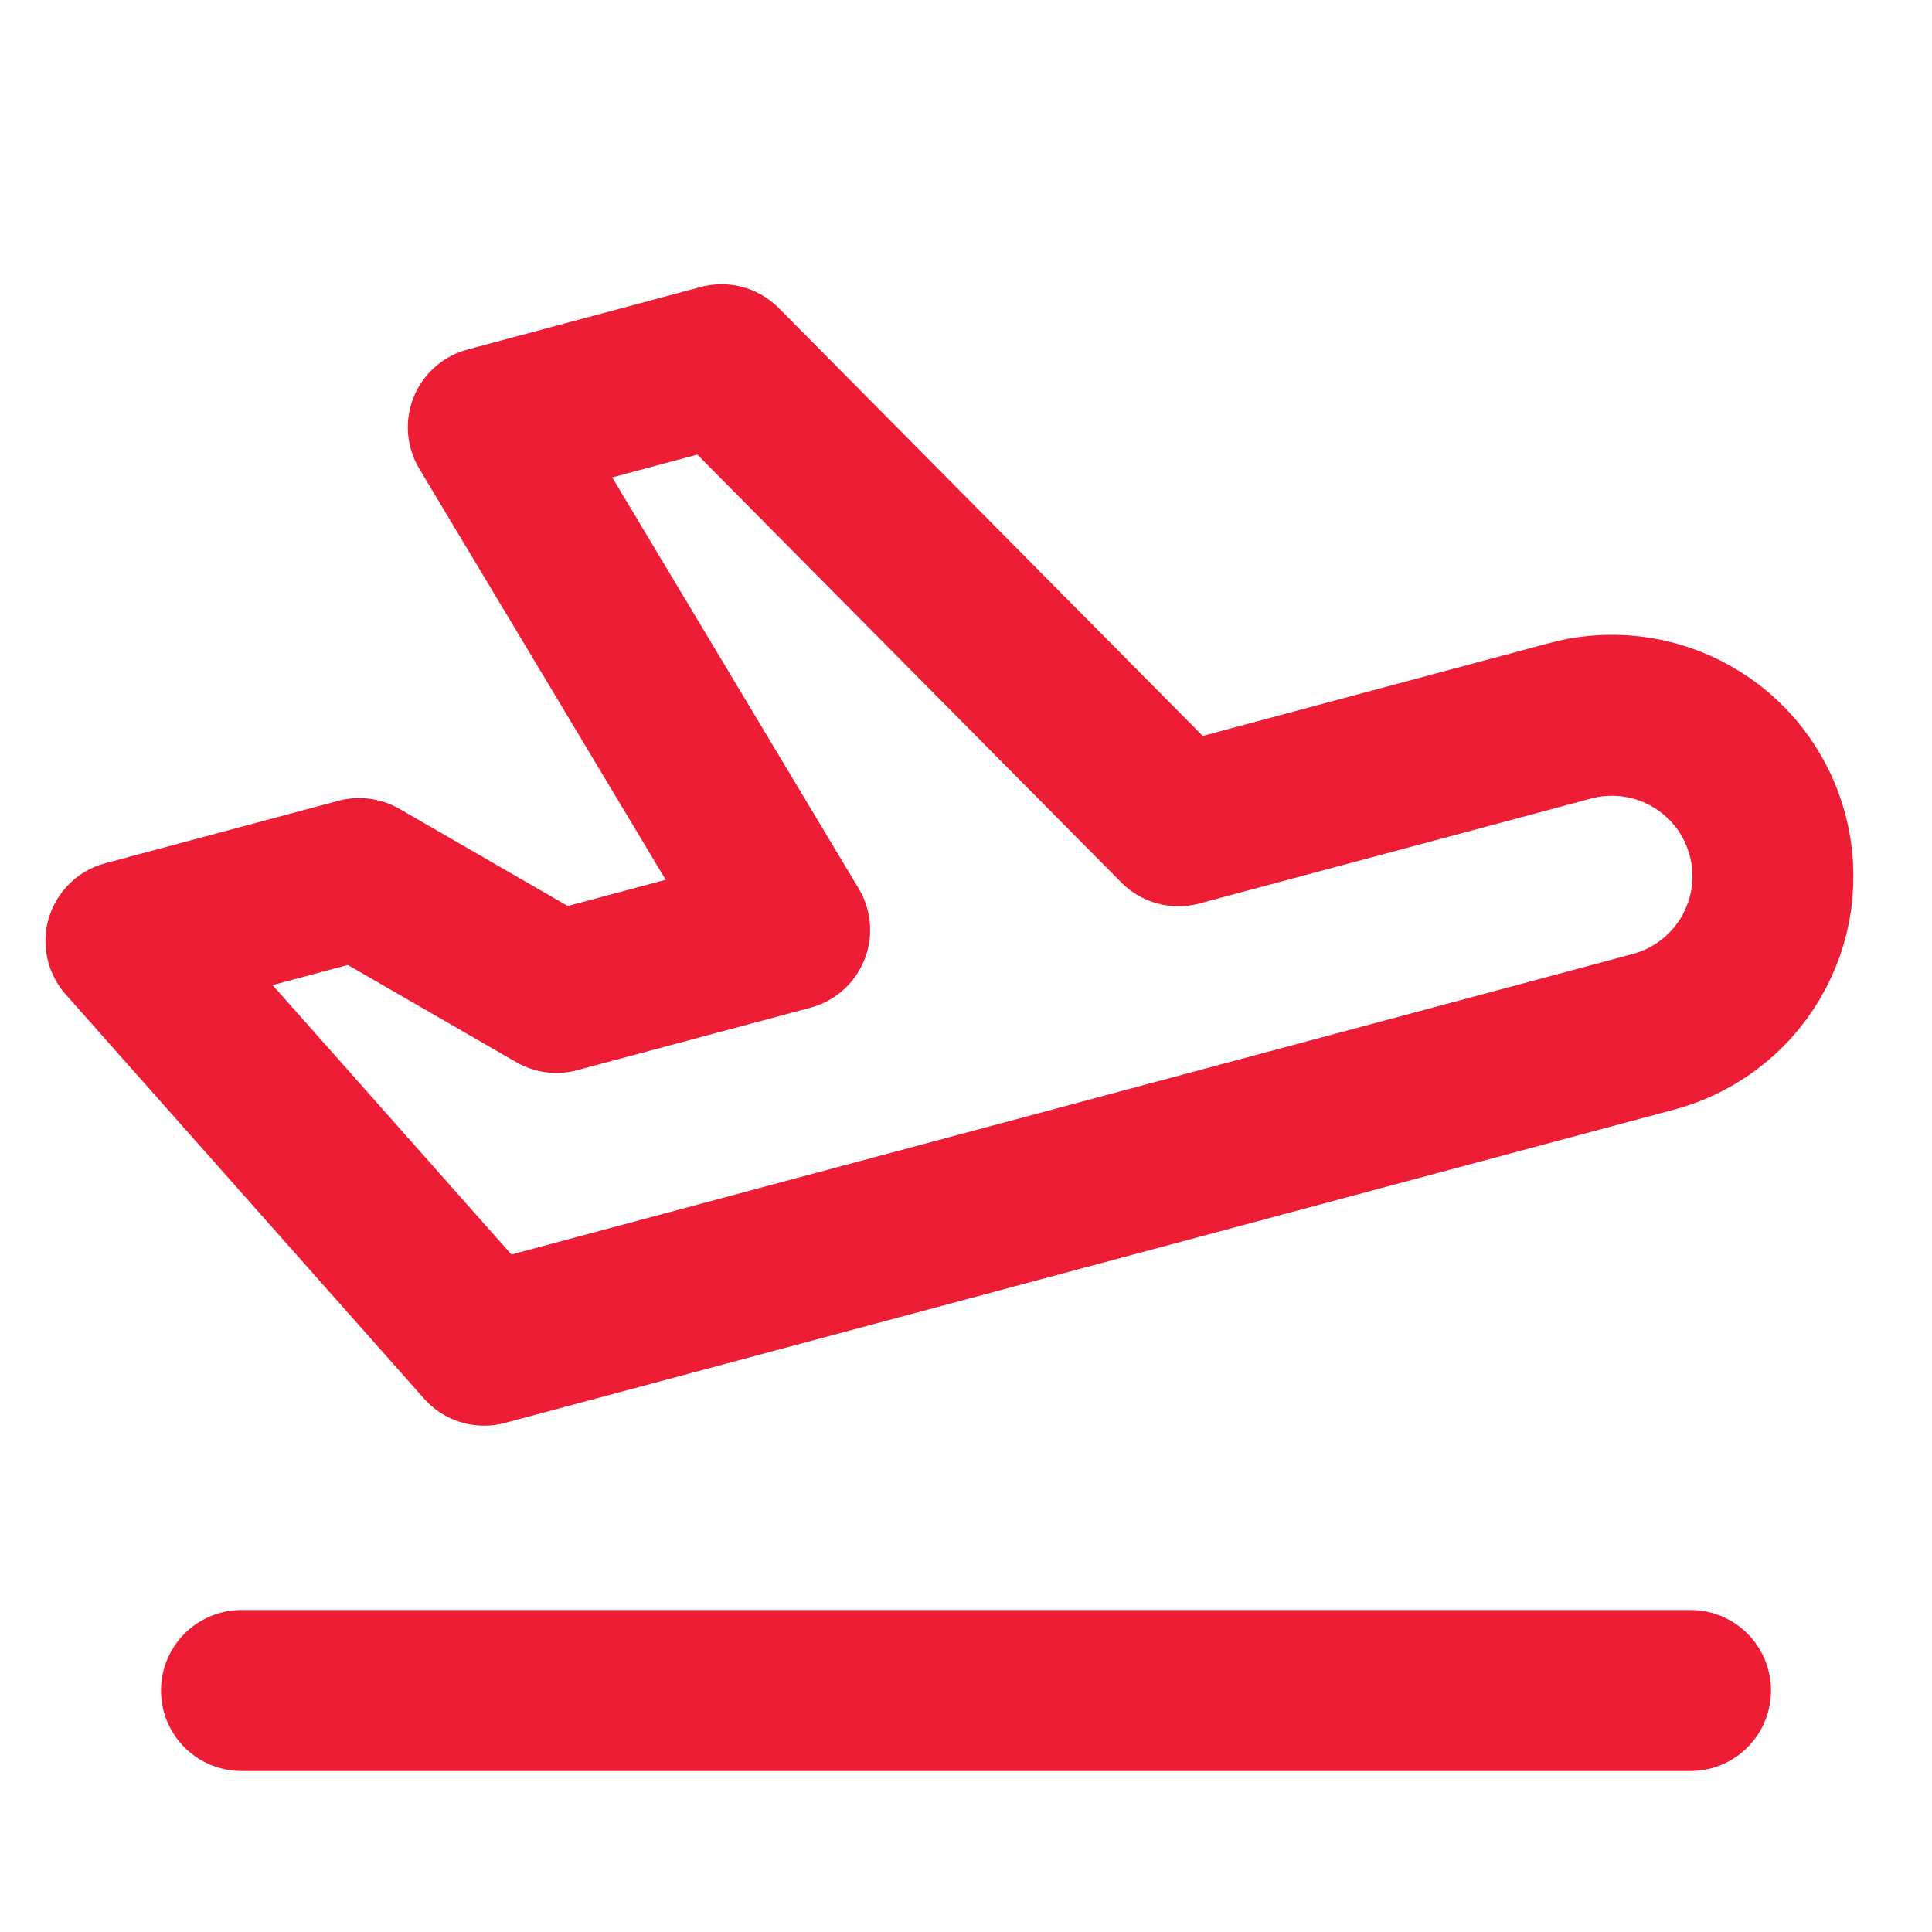 <svg width="24" height="24" viewBox="0 0 24 24" fill="none" xmlns="http://www.w3.org/2000/svg">
<path d="M3 21H21M14.639 10.258L19.469 8.964C19.724 8.89 19.992 8.868 20.256 8.899C20.52 8.93 20.776 9.013 21.007 9.144C21.239 9.274 21.442 9.45 21.605 9.66C21.768 9.87 21.887 10.111 21.956 10.368C22.024 10.624 22.041 10.893 22.006 11.156C21.97 11.419 21.881 11.673 21.746 11.902C21.611 12.131 21.431 12.331 21.218 12.489C21.005 12.648 20.762 12.763 20.504 12.827L6.015 16.71L1.565 11.69L4.462 10.914L6.912 12.328L9.809 11.552L6.066 5.308L8.964 4.531L14.639 10.258Z" stroke="#EC1D35" stroke-width="2" stroke-linecap="round" stroke-linejoin="round"/>
</svg>
